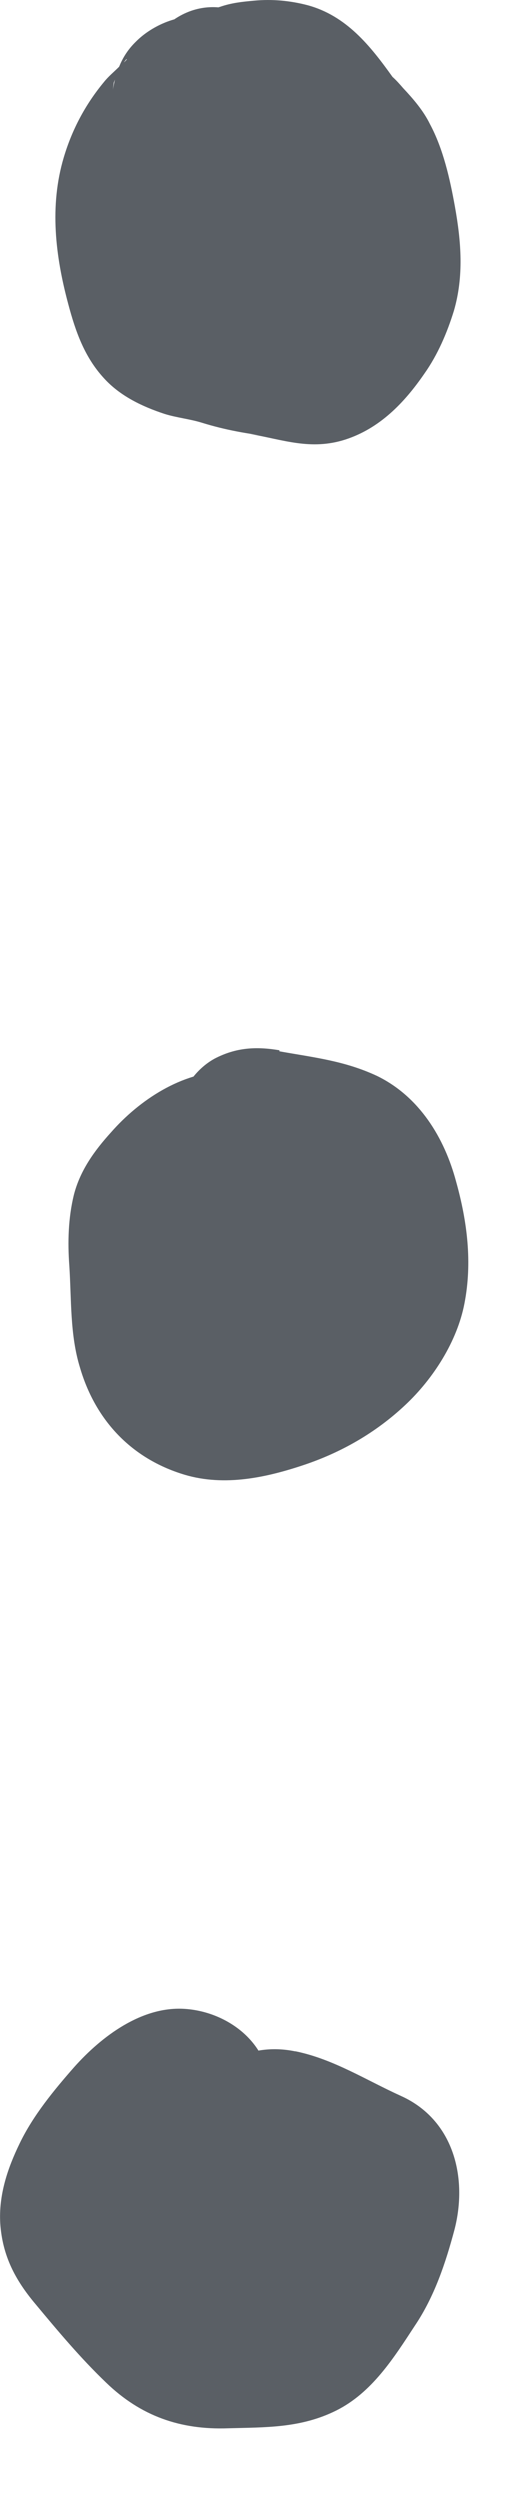 <svg width="4" height="19" viewBox="0 0 4 19" fill="none" xmlns="http://www.w3.org/2000/svg">
<path d="M1.659 0.704C1.752 0.721 1.841 0.653 1.934 0.641C2.053 0.628 2.163 0.628 2.257 0.696C2.384 0.793 2.456 0.963 2.57 1.077C2.685 1.192 2.727 1.247 2.765 1.395C2.825 1.637 2.905 1.883 2.854 2.137C2.816 2.323 2.608 2.73 2.38 2.743C2.278 2.747 2.146 2.688 2.04 2.679C1.934 2.671 1.824 2.637 1.718 2.603C1.511 2.535 1.248 2.552 1.18 2.306C1.112 2.061 1.027 1.772 1.066 1.505C1.087 1.353 1.146 1.196 1.239 1.073C1.311 0.976 1.477 0.891 1.481 0.764" fill="#5A5F65"/>
<path d="M1.659 0.068C1.659 0.068 1.701 0.068 1.722 0.068L1.553 0.09C1.595 0.081 1.633 0.064 1.676 0.051C1.761 0.022 1.841 0.013 1.934 0.005C2.07 -0.008 2.206 0.005 2.337 0.039C2.634 0.119 2.816 0.348 2.986 0.586C2.998 0.602 3.011 0.619 3.024 0.636C3.062 0.687 3.049 0.67 2.981 0.581C3.011 0.607 3.041 0.641 3.066 0.67C3.142 0.751 3.219 0.84 3.269 0.942C3.371 1.132 3.422 1.361 3.46 1.573C3.507 1.836 3.528 2.099 3.452 2.361C3.401 2.527 3.329 2.696 3.227 2.84C3.075 3.061 2.888 3.256 2.625 3.341C2.362 3.425 2.151 3.341 1.9 3.298L2.07 3.319C1.883 3.298 1.714 3.268 1.536 3.213C1.443 3.184 1.345 3.175 1.252 3.146C1.082 3.09 0.913 3.01 0.79 2.874C0.642 2.713 0.574 2.518 0.519 2.311C0.421 1.946 0.375 1.565 0.485 1.196C0.548 0.984 0.65 0.793 0.79 0.624C0.824 0.581 0.866 0.547 0.904 0.509C0.913 0.501 0.968 0.454 0.964 0.45C0.955 0.441 0.866 0.611 0.921 0.492L0.858 0.645L0.866 0.619L0.845 0.789V0.764C0.87 0.59 0.904 0.441 1.036 0.314C1.146 0.204 1.328 0.119 1.485 0.128C1.642 0.136 1.82 0.187 1.934 0.314C2.04 0.429 2.142 0.602 2.121 0.764C2.104 0.916 2.078 1.043 2.002 1.179C1.956 1.259 1.888 1.336 1.82 1.399C1.811 1.408 1.705 1.497 1.71 1.505C1.71 1.505 1.811 1.344 1.735 1.484C1.718 1.514 1.701 1.548 1.689 1.582L1.752 1.429C1.722 1.51 1.697 1.59 1.684 1.675L1.705 1.505C1.689 1.624 1.693 1.738 1.71 1.853L1.689 1.683C1.714 1.844 1.756 2.01 1.807 2.162L1.744 2.01L1.765 2.056L1.693 1.967C1.722 1.997 1.714 1.993 1.663 1.95C1.566 1.874 1.663 1.946 1.701 1.959L1.549 1.895C1.638 1.929 1.727 1.942 1.82 1.963C1.943 1.993 2.057 2.039 2.18 2.056L2.011 2.035C2.18 2.052 2.333 2.094 2.498 2.124L2.329 2.103C2.354 2.103 2.379 2.103 2.405 2.103L2.235 2.124C2.235 2.124 2.273 2.116 2.295 2.107L2.142 2.171C2.142 2.171 2.176 2.15 2.189 2.145C2.248 2.12 2.062 2.26 2.125 2.192C2.138 2.175 2.155 2.158 2.167 2.145C2.21 2.107 2.07 2.285 2.125 2.2C2.172 2.124 2.218 2.052 2.252 1.972L2.189 2.124C2.214 2.061 2.235 1.993 2.248 1.925L2.227 2.094C2.24 1.993 2.24 1.895 2.227 1.793L2.248 1.963C2.223 1.793 2.184 1.611 2.121 1.45L2.184 1.603C2.172 1.577 2.155 1.552 2.142 1.526C2.117 1.476 2.261 1.662 2.176 1.573C2.095 1.493 2.032 1.412 1.964 1.323C1.926 1.272 1.888 1.221 1.854 1.17C1.786 1.077 1.956 1.276 1.875 1.204C1.756 1.094 1.981 1.259 1.879 1.204L2.032 1.268C1.998 1.255 1.972 1.247 1.939 1.242L2.108 1.264C2.049 1.259 1.994 1.264 1.939 1.264L2.108 1.242C1.956 1.272 1.828 1.34 1.663 1.327C1.498 1.315 1.337 1.268 1.214 1.141C1.104 1.031 1.019 0.848 1.027 0.691C1.04 0.369 1.307 0.026 1.663 0.056L1.659 0.068Z" fill="#5A5F65"/>
<path d="M1.96 8.605C2.197 8.647 2.536 8.651 2.714 8.842C2.842 8.982 2.888 9.257 2.922 9.44C3.028 9.991 2.562 10.406 2.083 10.55C1.837 10.622 1.701 10.677 1.46 10.555C1.248 10.448 1.184 10.122 1.184 9.897C1.184 9.703 1.133 9.423 1.184 9.236C1.227 9.084 1.557 8.779 1.718 8.787" fill="#5A5F65"/>
<path d="M2.125 7.99C2.388 8.037 2.621 8.062 2.867 8.177C3.189 8.334 3.38 8.647 3.469 8.982C3.554 9.287 3.592 9.597 3.532 9.906C3.477 10.194 3.295 10.478 3.083 10.677C2.858 10.889 2.591 11.042 2.295 11.139C1.998 11.237 1.68 11.3 1.375 11.199C0.985 11.072 0.722 10.783 0.608 10.393C0.531 10.143 0.544 9.876 0.527 9.618C0.514 9.44 0.519 9.258 0.561 9.084C0.608 8.897 0.718 8.745 0.845 8.605C1.061 8.359 1.383 8.147 1.718 8.143C2.053 8.139 2.371 8.439 2.354 8.779C2.337 9.118 2.074 9.41 1.718 9.414C1.71 9.414 1.697 9.414 1.689 9.414L1.858 9.393C1.837 9.397 1.811 9.406 1.79 9.414L1.943 9.351C1.884 9.376 1.828 9.414 1.773 9.457L1.9 9.359C1.824 9.419 1.756 9.486 1.697 9.558L1.795 9.431C1.773 9.461 1.752 9.491 1.735 9.525L1.799 9.372C1.786 9.406 1.778 9.444 1.773 9.482L1.795 9.313C1.778 9.448 1.795 9.584 1.803 9.72C1.811 9.834 1.803 9.944 1.82 10.059L1.799 9.889C1.811 9.982 1.833 10.071 1.867 10.156L1.803 10.004C1.824 10.046 1.845 10.088 1.875 10.126L1.778 9.999C1.799 10.025 1.82 10.046 1.841 10.063L1.714 9.965C1.752 9.995 1.79 10.012 1.837 10.033L1.684 9.97C1.731 9.987 1.778 9.999 1.828 10.008L1.659 9.987C1.701 9.991 1.744 9.991 1.79 9.987L1.621 10.008C1.769 9.987 1.917 9.94 2.057 9.881L1.905 9.944C2.011 9.898 2.112 9.838 2.21 9.77L2.083 9.868C2.168 9.8 2.244 9.728 2.307 9.643L2.21 9.77C2.257 9.707 2.295 9.639 2.324 9.567L2.261 9.72C2.286 9.652 2.303 9.588 2.312 9.516L2.29 9.686C2.299 9.622 2.295 9.558 2.29 9.495L2.312 9.664C2.286 9.495 2.252 9.321 2.189 9.164L2.252 9.317C2.231 9.27 2.206 9.224 2.176 9.181L2.273 9.308C2.252 9.283 2.227 9.262 2.201 9.241L2.329 9.338C2.286 9.308 2.244 9.283 2.197 9.262L2.35 9.325C2.167 9.253 1.977 9.245 1.786 9.211C1.638 9.185 1.481 9.046 1.405 8.918C1.324 8.783 1.29 8.579 1.341 8.427C1.392 8.274 1.485 8.126 1.633 8.045C1.795 7.961 1.947 7.952 2.125 7.982V7.99Z" fill="#5A5F65"/>
<path d="M2.078 16.204C2.29 16.243 2.485 16.37 2.676 16.459C2.774 16.505 2.85 16.514 2.863 16.637C2.871 16.713 2.799 16.904 2.782 16.984C2.731 17.205 2.579 17.4 2.451 17.586C2.29 17.824 2.121 17.824 1.85 17.824C1.629 17.824 1.468 17.866 1.303 17.709C1.121 17.535 0.943 17.345 0.79 17.154C0.705 17.048 0.642 17.006 0.637 16.874C0.633 16.734 0.726 16.561 0.803 16.45C0.909 16.298 1.201 15.882 1.421 15.912" fill="#5A5F65"/>
<path d="M2.248 15.59C2.536 15.649 2.786 15.81 3.049 15.929C3.452 16.111 3.558 16.552 3.456 16.946C3.388 17.201 3.303 17.455 3.155 17.675C2.994 17.921 2.829 18.184 2.557 18.32C2.286 18.455 2.019 18.447 1.735 18.455C1.371 18.468 1.07 18.362 0.807 18.108C0.612 17.921 0.442 17.718 0.269 17.51C0.116 17.328 0.019 17.145 0.002 16.9C-0.011 16.683 0.057 16.48 0.15 16.289C0.252 16.077 0.413 15.882 0.565 15.709C0.773 15.476 1.082 15.242 1.413 15.268C1.744 15.293 2.066 15.543 2.049 15.904C2.036 16.226 1.769 16.565 1.413 16.539C1.392 16.539 1.375 16.539 1.354 16.539L1.523 16.518C1.4 16.548 1.676 16.442 1.553 16.505C1.472 16.548 1.663 16.408 1.608 16.459C1.591 16.476 1.574 16.488 1.557 16.505C1.523 16.539 1.489 16.573 1.46 16.607C1.447 16.62 1.388 16.713 1.371 16.713C1.371 16.713 1.472 16.582 1.422 16.645C1.409 16.662 1.396 16.683 1.379 16.7C1.362 16.726 1.345 16.747 1.328 16.772C1.299 16.819 1.273 16.866 1.248 16.912C1.21 16.976 1.29 16.768 1.265 16.874C1.256 16.908 1.248 16.938 1.239 16.972L1.26 16.802C1.26 16.836 1.26 16.866 1.26 16.9L1.239 16.73C1.256 16.823 1.21 16.658 1.201 16.662C1.201 16.662 1.227 16.709 1.231 16.709C1.235 16.709 1.125 16.578 1.188 16.645C1.205 16.662 1.218 16.679 1.231 16.696C1.307 16.789 1.379 16.878 1.46 16.967C1.54 17.056 1.617 17.133 1.697 17.209C1.714 17.226 1.739 17.243 1.756 17.264C1.807 17.319 1.65 17.184 1.706 17.222C1.744 17.247 1.591 17.196 1.633 17.192C1.65 17.192 1.689 17.205 1.701 17.205L1.532 17.184C1.714 17.201 1.917 17.196 2.095 17.175L1.926 17.196C1.951 17.196 1.973 17.188 1.998 17.179C2.087 17.162 1.867 17.251 1.926 17.213C1.943 17.201 1.96 17.192 1.981 17.184C1.871 17.239 1.871 17.268 1.934 17.209C2.006 17.137 1.862 17.315 1.905 17.247C1.922 17.222 1.939 17.196 1.956 17.175C1.994 17.12 2.032 17.065 2.07 17.006C2.104 16.955 2.129 16.9 2.159 16.845C2.197 16.777 2.112 16.984 2.142 16.878C2.151 16.849 2.159 16.819 2.168 16.789C2.193 16.692 2.231 16.599 2.244 16.501L2.223 16.671C2.223 16.671 2.223 16.645 2.223 16.633L2.244 16.802C2.231 16.734 2.244 16.76 2.282 16.878L2.464 17.061C2.464 17.061 2.418 17.035 2.401 17.031C2.337 17.001 2.273 16.972 2.214 16.942C2.18 16.925 2.146 16.908 2.112 16.891C2.083 16.878 2.028 16.861 2.006 16.84C2.032 16.87 2.138 16.891 2.032 16.853C1.99 16.84 1.947 16.828 1.905 16.819C1.578 16.751 1.358 16.349 1.46 16.035C1.57 15.692 1.892 15.518 2.244 15.59H2.248Z" fill="#5A5F65"/>
</svg>
